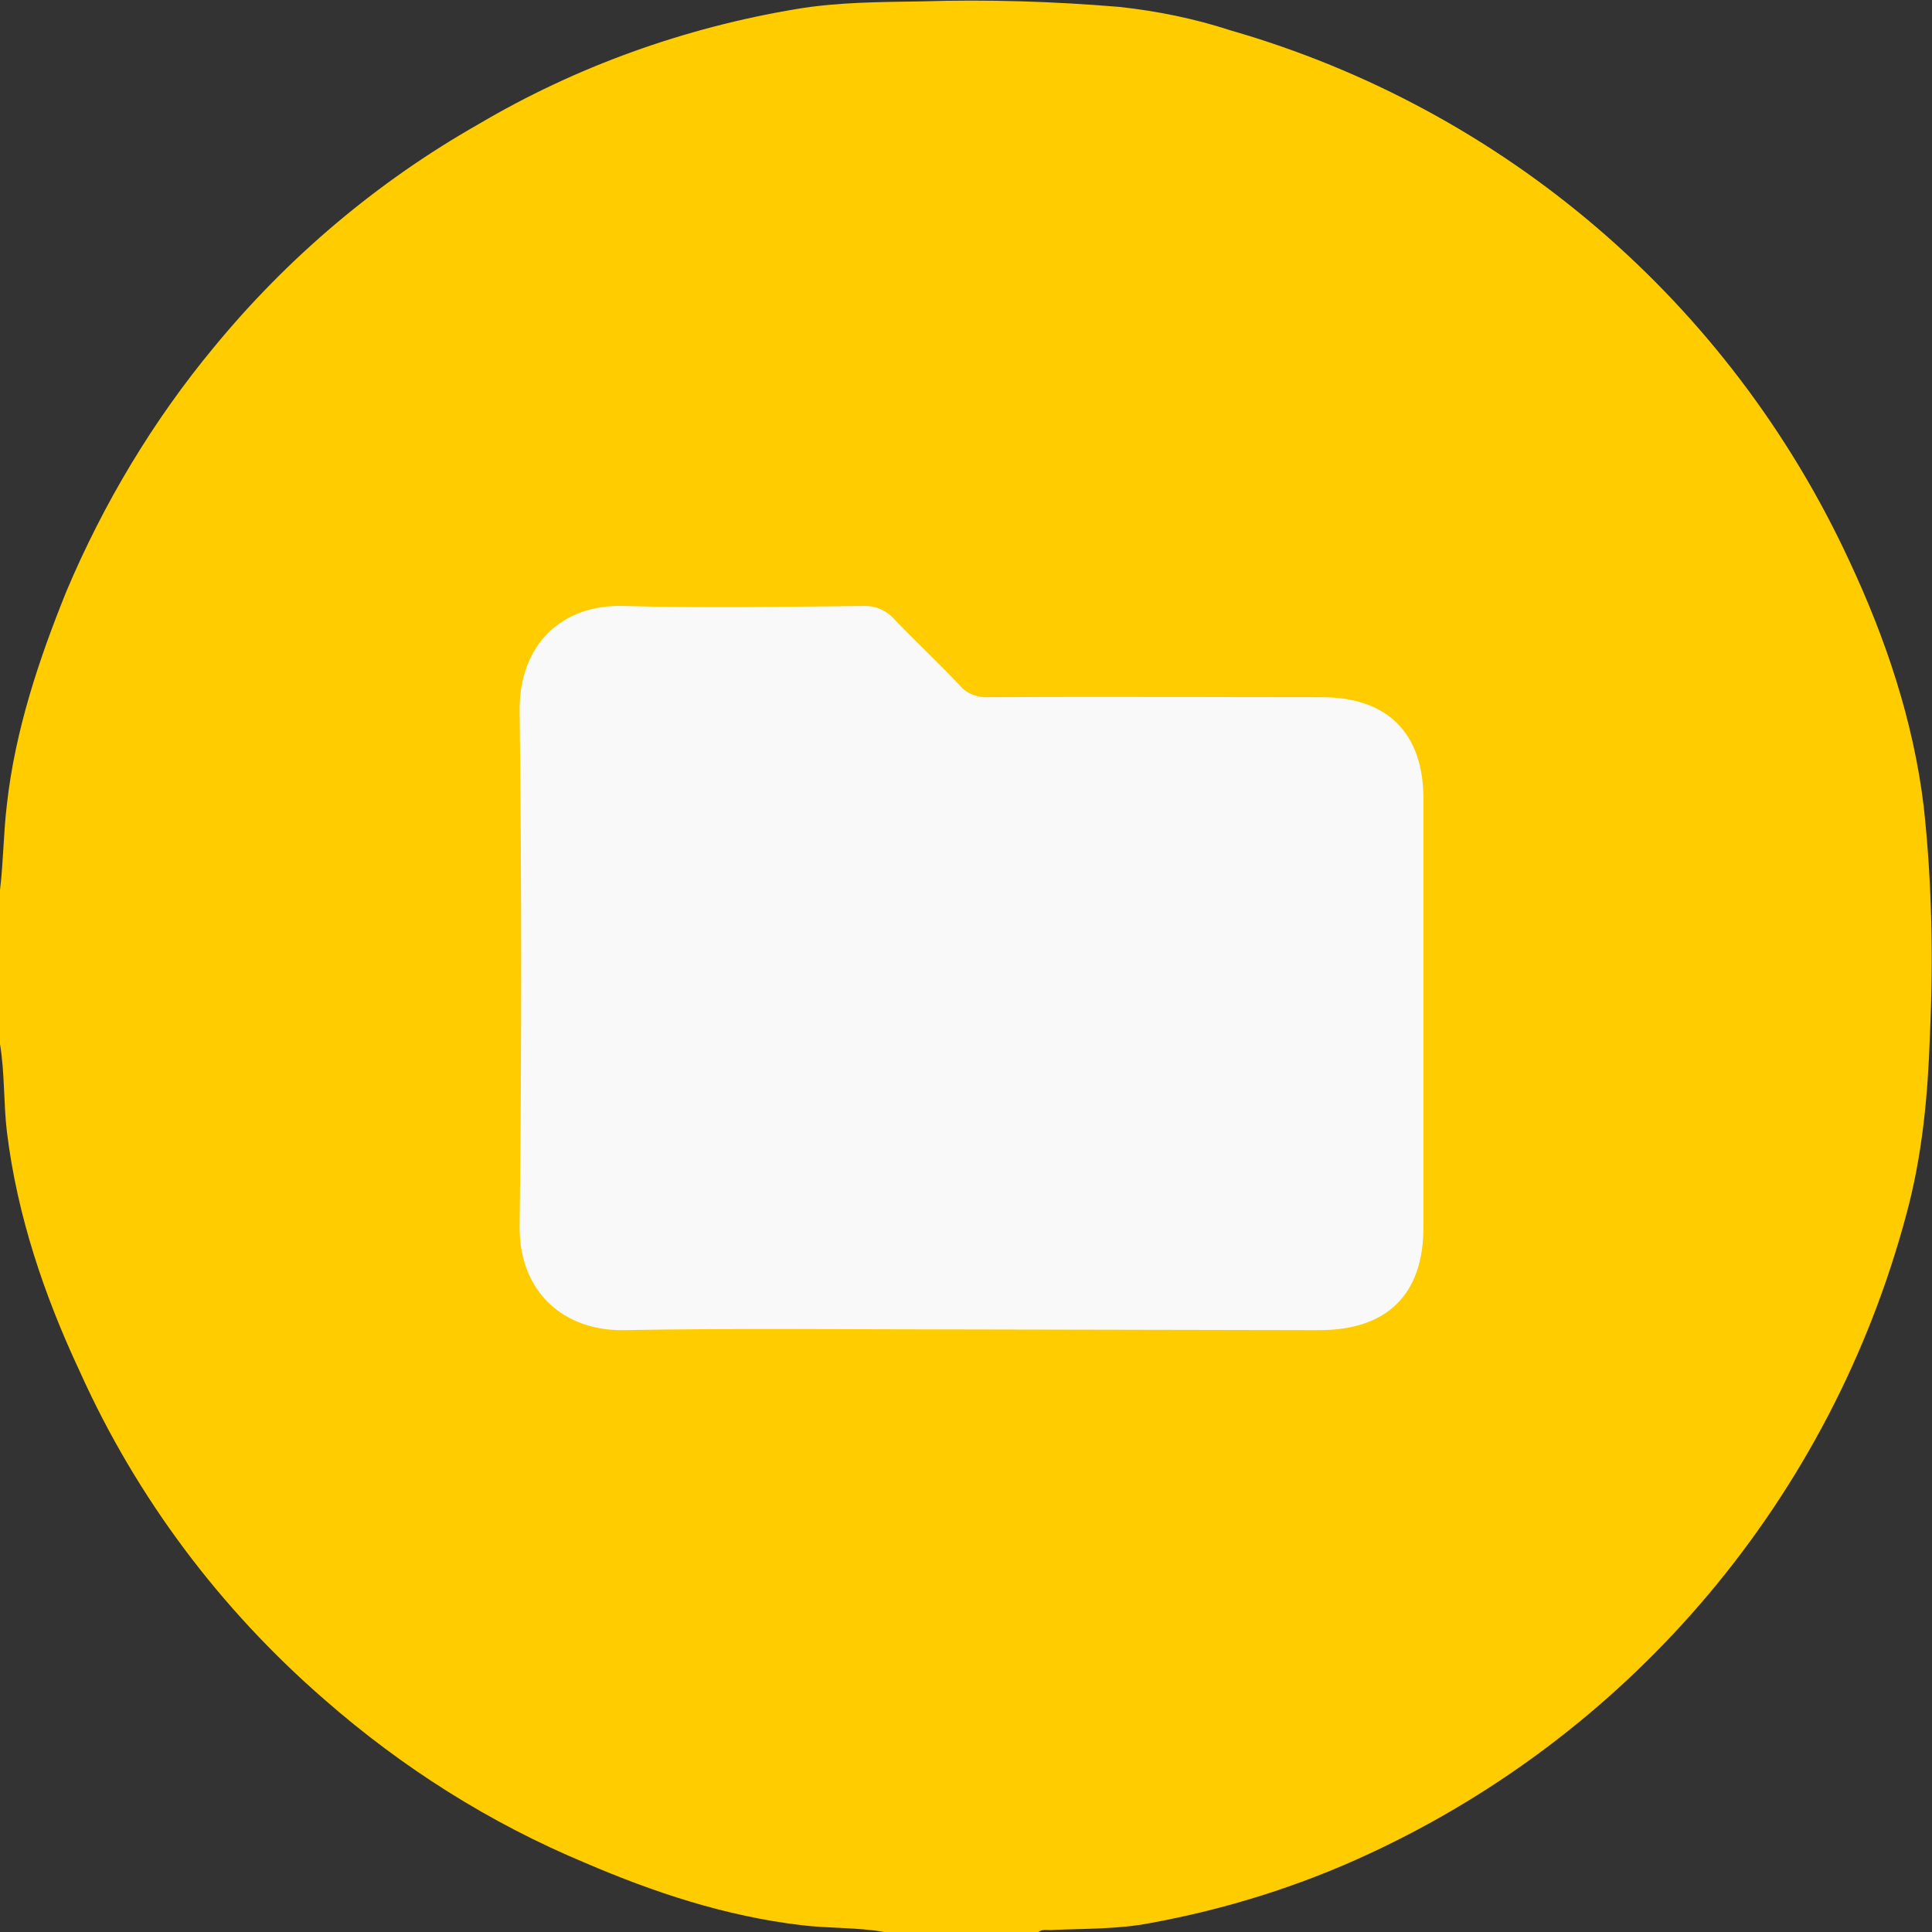 <?xml version="1.0" encoding="utf-8"?>
<!-- Generator: Adobe Illustrator 24.0.2, SVG Export Plug-In . SVG Version: 6.00 Build 0)  -->
<svg version="1.1" id="Ebene_1" xmlns="http://www.w3.org/2000/svg" xmlns:xlink="http://www.w3.org/1999/xlink" x="0px" y="0px"
	 viewBox="0 0 279.6 279.6" style="enable-background:new 0 0 279.6 279.6;" xml:space="preserve">
<rect x="0" y="0" width="279.6" height="279.6" fill="#333333" stroke="none"/>
<style type="text/css">
	.st0{fill:#FFCC00;}
	.st1{fill:#F9F9F9;}
</style>
<title>material-design-folder-icon-24</title>
<path class="st0" d="M150.3,279.6h-22.3c-4-0.7-8.1-0.5-12.1-1c-10.9-1.3-21.2-4.7-31.2-9C70.8,263.8,58.2,255.8,47,246
	c-15.1-13.1-27.2-29.2-35.4-47.4C6.4,187.5,2.5,176,1,163.8c-0.5-4.2-0.3-8.5-1-12.7v-22.3c0.5-4.1,0.5-8.3,1-12.4
	c1.2-10.7,4.6-20.9,8.6-30.8C15,72.8,22.2,60.8,31,50.2C41.7,37.2,54.6,26.3,69.2,18C83.4,9.6,99.1,4,115.3,1.3c6-1,12-1,18-1.1
	c9.6-0.3,19.1,0,28.7,0.8c5.5,0.6,10.9,1.7,16.1,3.4c39.6,11.4,72.2,39.4,89.5,76.7c5.3,11.3,9.3,23.2,10.8,35.6
	c1.2,11,1.4,22.1,0.9,33.1c-0.3,8.8-1.1,17.4-3.4,25.9c-10.9,40.9-39.4,74.8-77.8,92.6c-10.1,4.7-20.7,8-31.6,10
	c-4.6,0.9-9.4,0.8-14.1,1C151.7,279.4,150.9,279.1,150.3,279.6z"/>
<path class="st1" d="M140.4,192.4c-16.8,0-33.5-0.2-50.2,0.1c-8.5,0.1-15.1-5.4-15-15.1c0.3-24.8,0.3-49.7,0-74.5
	c-0.1-9.6,6.1-15.5,15.1-15.2c11.5,0.3,23.1,0.1,34.6,0c1.8-0.1,3.5,0.7,4.6,2c3.1,3.2,6.4,6.3,9.4,9.5c1,1.2,2.6,1.8,4.1,1.7
	c16.1-0.1,32.2,0,48.3,0c9.5,0,14.7,5.2,14.7,14.7c0,20.7,0,41.3,0,62c0,9.7-5.2,14.9-15.1,14.9L140.4,192.4L140.4,192.4z"/>
</svg>
